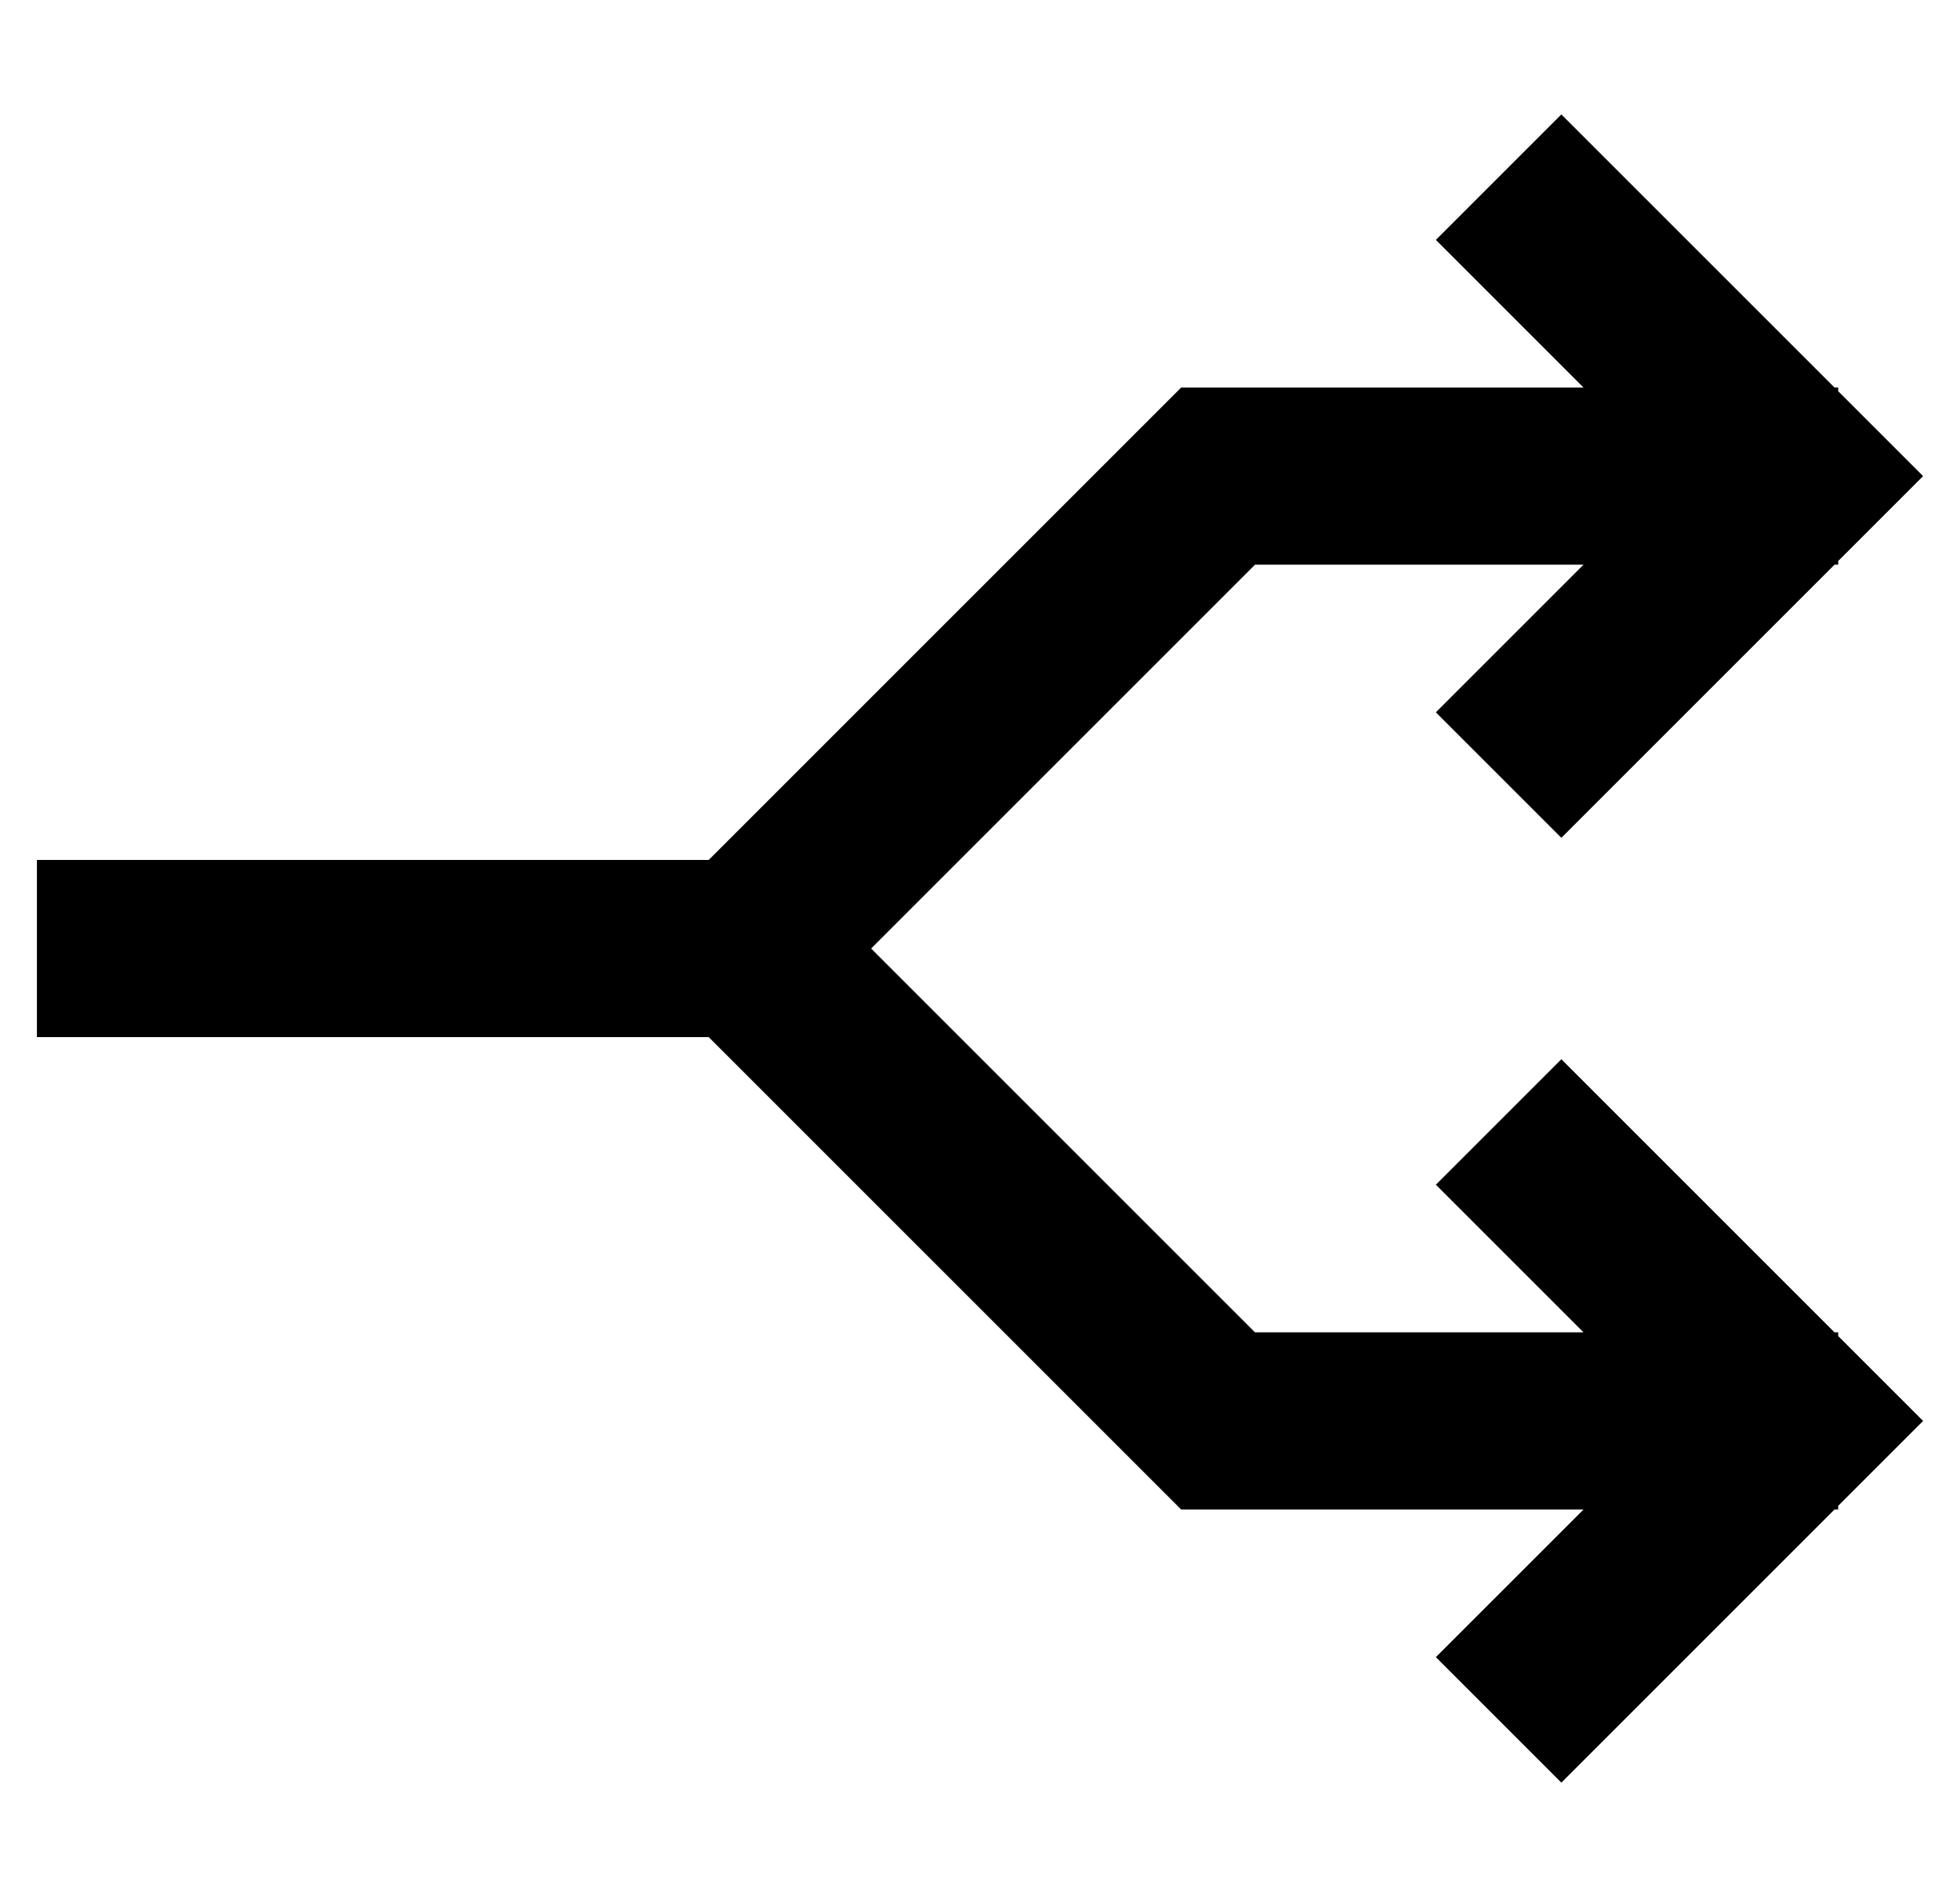<?xml version="1.0" standalone="no"?>
<!DOCTYPE svg PUBLIC "-//W3C//DTD SVG 1.1//EN" "http://www.w3.org/Graphics/SVG/1.1/DTD/svg11.dtd" >
<svg xmlns="http://www.w3.org/2000/svg" xmlns:xlink="http://www.w3.org/1999/xlink" version="1.1" viewBox="-10 -40 531 512">
   <path fill="currentColor"
d="M413 -9l17 17l-17 -17l17 17l57 57v0h1v0v1v0l6 6v0l17 17v0l-17 17v0l-6 6v0v1v0h-1v0l-57 57v0l-17 17v0l-34 -34v0l17 -17v0l23 -23v0h-89v0l-104 104v0l104 104v0h89v0l-23 -23v0l-17 -17v0l34 -34v0l17 17v0l57 57v0h1v0v1v0l6 6v0l17 17v0l-17 17v0l-6 6v0v1v0h-1
v0l-57 57v0l-17 17v0l-34 -34v0l17 -17v0l23 -23v0h-99h-10l-7 -7v0l-121 -121v0h-158h-24v-48v0h24h158l121 -121v0l7 -7v0h10h99l-23 -23v0l-17 -17v0l34 -34v0z" />
</svg>
